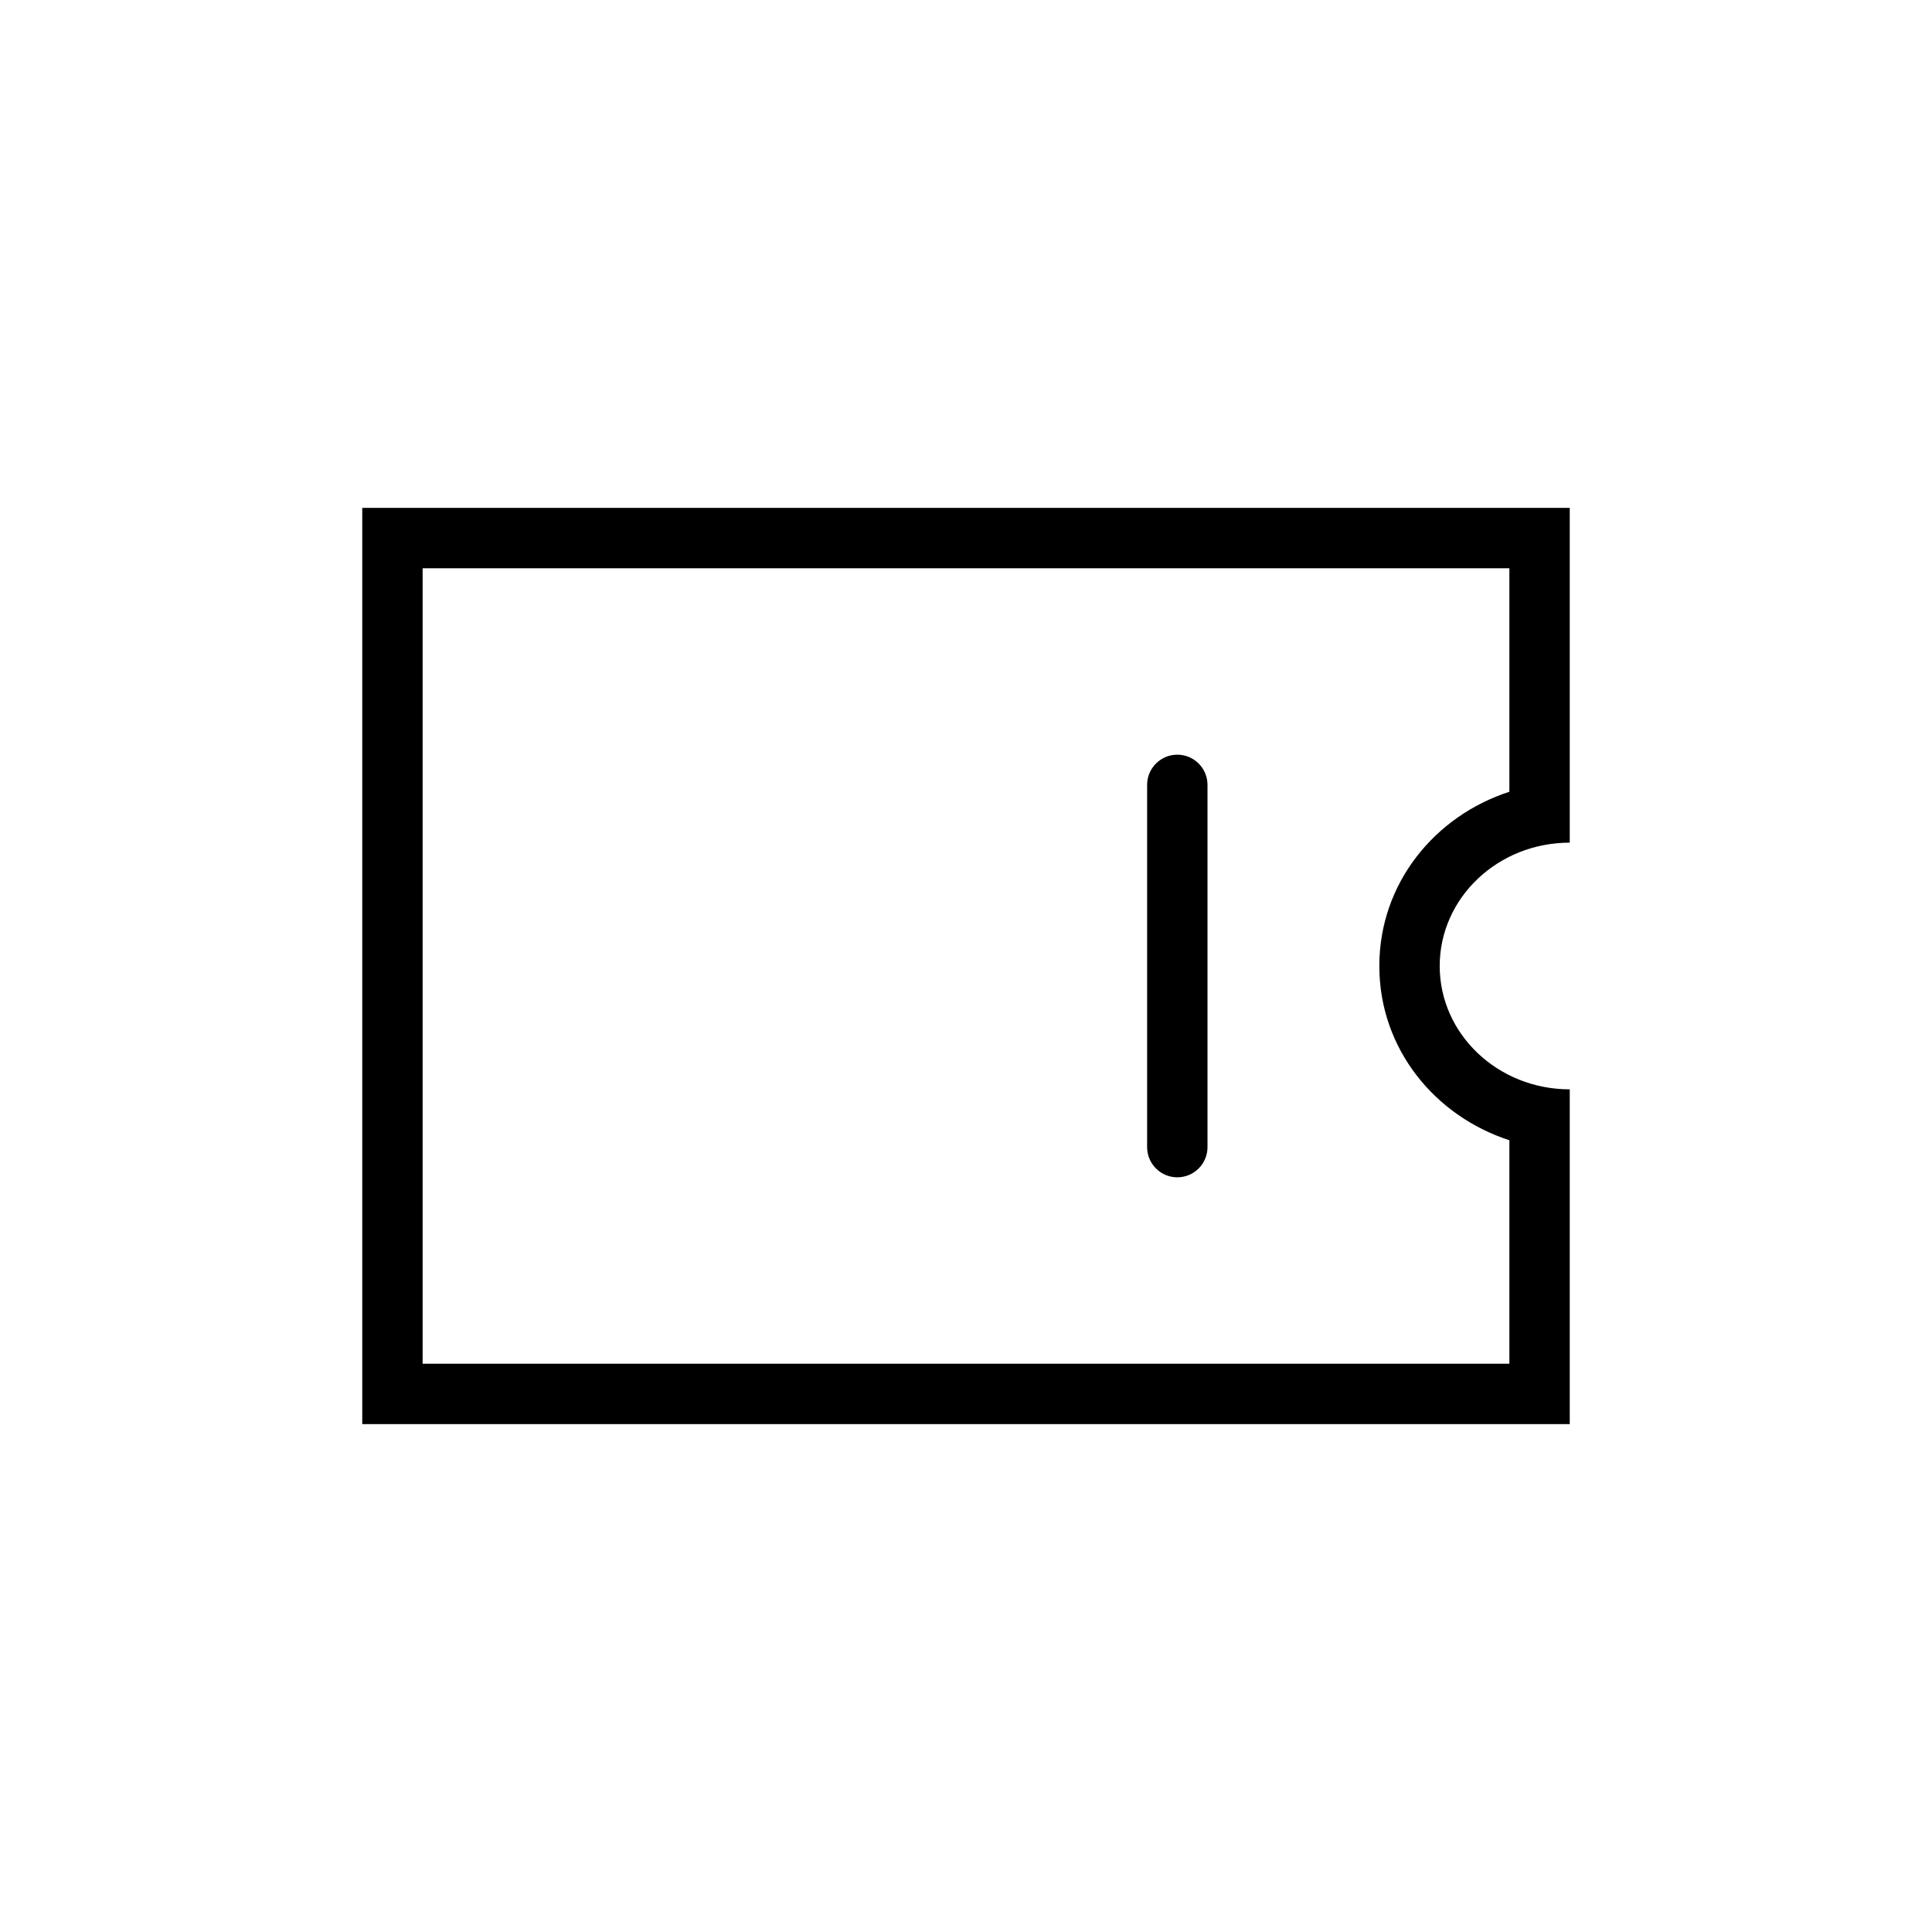 <svg width="32" height="32" viewBox="0 0 32 32" fill="none" xmlns="http://www.w3.org/2000/svg">
<path d="M20 13C20 12.724 19.776 12.5 19.5 12.5C19.224 12.5 19 12.724 19 13V19C19 19.276 19.224 19.5 19.5 19.5C19.776 19.5 20 19.276 20 19V13Z" fill="black"/>
<path fill-rule="evenodd" clip-rule="evenodd" d="M26 13.957V8.412H6V23.588H26V18.043C24.81 18.043 23.846 17.128 23.846 16C23.846 14.871 24.81 13.957 26 13.957ZM7 9.412H25V13.114C23.771 13.512 22.846 14.624 22.846 16C22.846 17.376 23.771 18.488 25 18.886V22.588H7V9.412Z" fill="black"/>
</svg>
